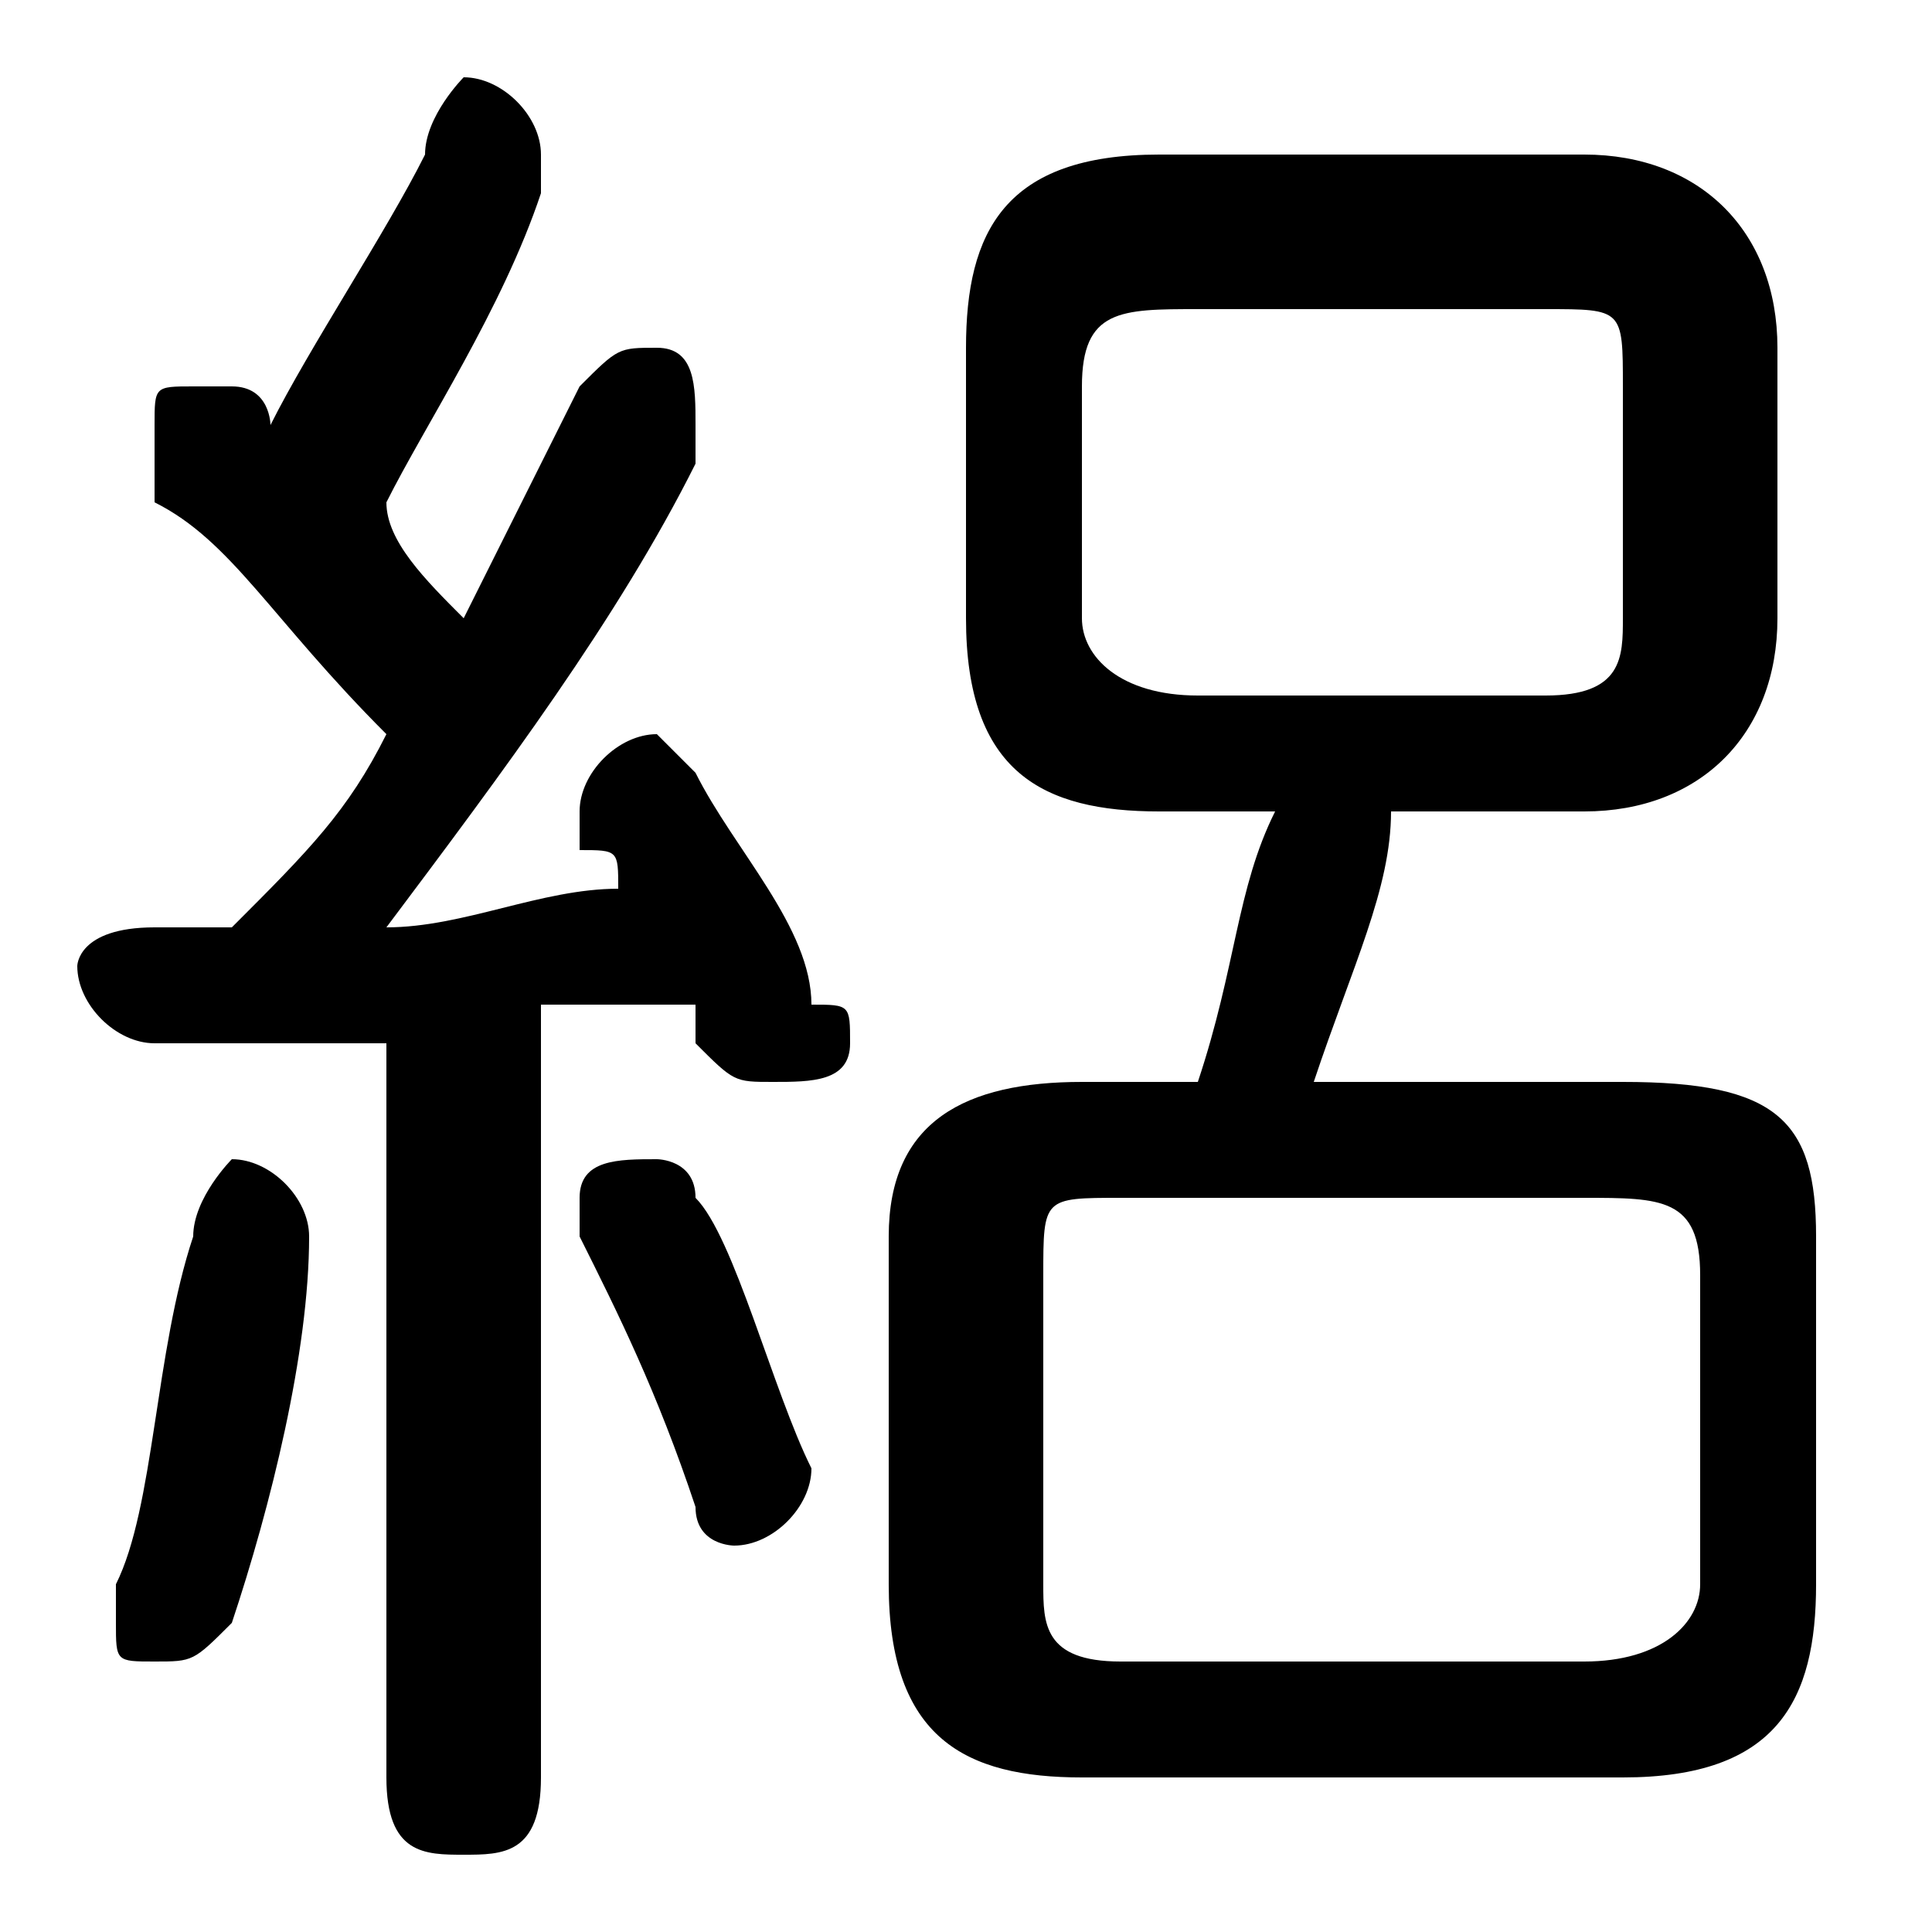 <svg xmlns="http://www.w3.org/2000/svg" viewBox="0 -44.0 50.0 50.0">
    <rect x="0" y="-44.0" width="50.0" height="50.0" fill="#808080" stroke="none"/>
    <g transform="scale(1, -1)">
        <!-- ボディの枠 -->
        <rect x="0" y="-6.0" width="50.0" height="50.0"
            stroke="white" fill="white"/>
        <!-- グリフ座標系の原点 -->
        <circle cx="0" cy="0" r="5" fill="white"/>
        <!-- グリフのアウトライン -->
        <g style="fill:black;stroke:#000000;stroke-width:0;stroke-linecap:round;stroke-linejoin:round;">
        <path d="M 28.0 16.0 C 25.0 16.0 23.0 15.0 23.0 12.0 L 23.0 3.0 C 23.0 -1.0 25.0 -2.0 28.0 -2.0 L 42.0 -2.0 C 46.0 -2.0 47.0 -0.0 47.0 3.0 L 47.0 12.0 C 47.0 15.0 46.0 16.0 42.0 16.0 L 34.0 16.0 C 35.0 19.0 36.0 21.0 36.0 23.0 L 41.0 23.0 C 44.0 23.0 46.0 25.0 46.0 28.0 L 46.0 35.0 C 46.0 38.0 44.0 40.0 41.0 40.0 L 30.0 40.0 C 26.0 40.0 25.0 38.0 25.0 35.0 L 25.0 28.0 C 25.0 24.0 27.0 23.0 30.0 23.0 L 33.0 23.0 C 32.0 21.0 32.0 19.0 31.0 16.0 Z M 29.0 1.0 C 27.0 1.0 27.0 2.0 27.0 3.0 L 27.0 11.0 C 27.0 13.0 27.0 13.0 29.0 13.0 L 41.0 13.0 C 43.0 13.0 44.0 13.0 44.0 11.0 L 44.0 3.0 C 44.0 2.0 43.0 1.0 41.0 1.0 Z M 31.0 26.0 C 29.0 26.0 28.0 27.0 28.0 28.0 L 28.0 34.0 C 28.0 36.0 29.0 36.0 31.0 36.0 L 40.0 36.0 C 42.0 36.0 42.0 36.0 42.0 34.0 L 42.0 28.0 C 42.0 27.0 42.0 26.0 40.0 26.0 Z M 10.0 -2.0 C 10.0 -4.0 11.0 -4.0 12.0 -4.0 C 13.0 -4.0 14.0 -4.0 14.0 -2.0 L 14.0 18.0 C 15.0 18.0 16.0 18.0 18.0 18.0 C 18.0 18.0 18.0 17.0 18.0 17.0 C 19.0 16.0 19.0 16.0 20.0 16.0 C 21.0 16.0 22.0 16.0 22.0 17.0 C 22.0 18.0 22.0 18.0 21.0 18.0 C 21.0 20.0 19.0 22.0 18.0 24.0 C 17.0 25.0 17.0 25.0 17.0 25.0 C 16.0 25.0 15.0 24.0 15.0 23.0 C 15.0 23.0 15.0 23.0 15.0 22.0 C 16.0 22.0 16.0 22.0 16.0 21.0 C 14.0 21.0 12.0 20.0 10.0 20.0 C 13.0 24.0 16.0 28.0 18.0 32.0 C 18.0 33.0 18.0 33.0 18.0 33.0 C 18.0 34.0 18.0 35.0 17.0 35.0 C 16.0 35.0 16.0 35.0 15.0 34.0 C 14.0 32.0 13.0 30.0 12.0 28.0 C 11.0 29.0 10.0 30.0 10.0 31.0 C 11.0 33.0 13.0 36.0 14.0 39.0 C 14.0 39.0 14.0 40.0 14.0 40.0 C 14.0 41.0 13.0 42.0 12.0 42.0 C 12.0 42.0 11.0 41.0 11.0 40.0 C 10.0 38.0 8.0 35.0 7.0 33.0 C 7.0 33.0 7.0 34.0 6.0 34.0 C 6.0 34.0 6.0 34.0 5.0 34.0 C 4.0 34.0 4.0 34.0 4.0 33.0 C 4.0 32.0 4.0 32.0 4.0 31.0 C 6.0 30.0 7.0 28.0 10.0 25.0 C 9.0 23.0 8.0 22.0 6.0 20.0 C 5.0 20.0 4.0 20.0 4.0 20.0 C 2.0 20.0 2.0 19.0 2.0 19.0 C 2.0 18.0 3.0 17.0 4.0 17.0 C 6.0 17.0 8.0 17.0 10.0 17.0 Z M 18.0 13.0 C 18.0 14.0 17.0 14.0 17.0 14.0 C 16.0 14.0 15.0 14.0 15.0 13.0 C 15.0 12.0 15.0 12.0 15.0 12.0 C 16.0 10.0 17.0 8.0 18.0 5.0 C 18.0 4.0 19.0 4.0 19.0 4.0 C 20.0 4.0 21.0 5.0 21.0 6.0 C 20.0 8.0 19.0 12.0 18.0 13.0 Z M 5.0 12.0 C 4.0 9.0 4.0 5.0 3.0 3.0 C 3.0 3.0 3.0 2.0 3.0 2.0 C 3.0 1.0 3.0 1.0 4.0 1.0 C 5.0 1.0 5.0 1.0 6.0 2.0 C 7.0 5.0 8.0 9.0 8.0 12.0 C 8.0 13.0 7.0 14.0 6.0 14.0 C 6.0 14.0 5.0 13.0 5.0 12.0 Z"/>
    </g>
    </g>
</svg>
